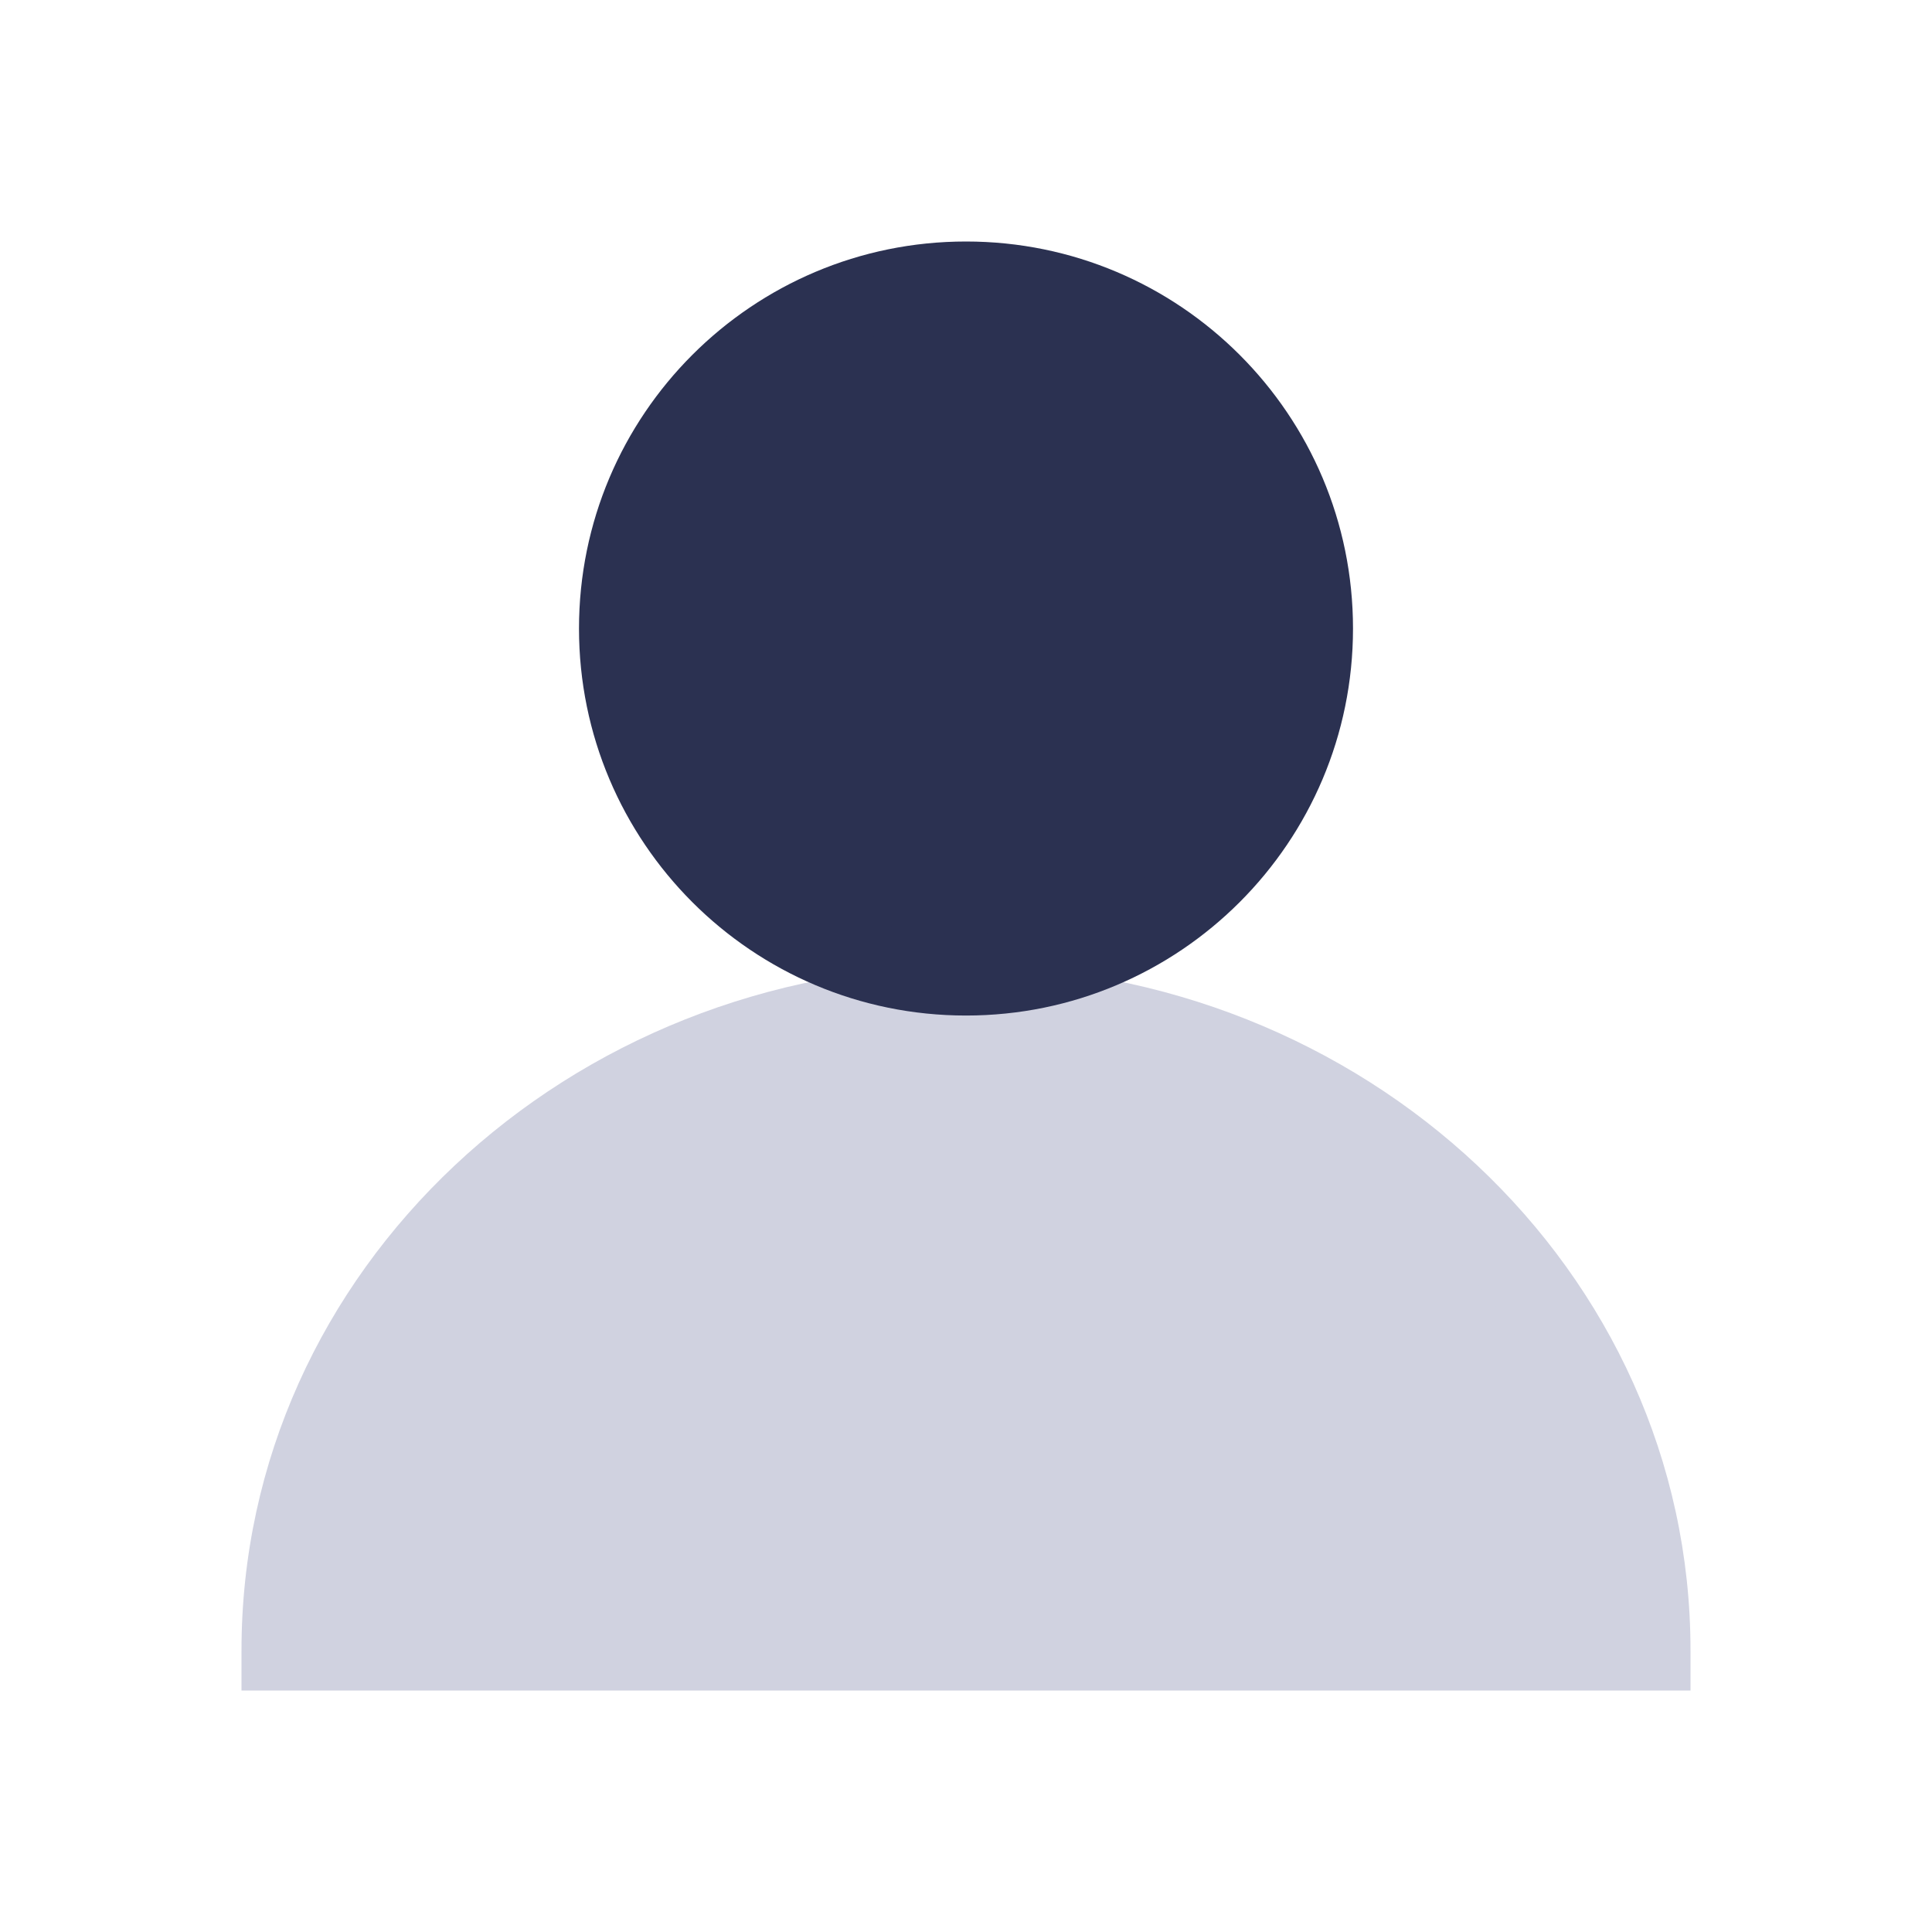 <svg xmlns="http://www.w3.org/2000/svg" width="64" height="64" fill="none" id="profile"><path fill="#D0D2E0" d="M32 33.333c-12.518 0-22.667 9.551-22.667 21.333h45.334c0-11.782-10.149-21.333-22.667-21.333Z"></path><path fill="#D0D2E0" fill-rule="evenodd" d="M10.713 53.333h42.573c-.73-10.36-9.91-18.666-21.286-18.666-11.375 0-20.556 8.307-21.287 18.666ZM8 54.667C8 42.073 18.823 32 32 32c13.178 0 24 10.073 24 22.667V56H8v-1.333Z" clip-rule="evenodd"></path><path fill="#2B3151" d="M43.487 20.82c0 6.344-5.143 11.487-11.487 11.487S20.513 27.164 20.513 20.82 25.656 9.333 32 9.333s11.487 5.143 11.487 11.487Z"></path><path fill="#2B3151" fill-rule="evenodd" d="M32 10.667c-5.608 0-10.154 4.546-10.154 10.153 0 5.608 4.546 10.154 10.154 10.154s10.154-4.546 10.154-10.154c0-5.607-4.546-10.153-10.154-10.153ZM19.18 20.82C19.18 13.74 24.92 8 32 8s12.82 5.74 12.82 12.82c0 7.081-5.74 12.821-12.82 12.821s-12.82-5.74-12.82-12.82Z" clip-rule="evenodd"></path></svg>
